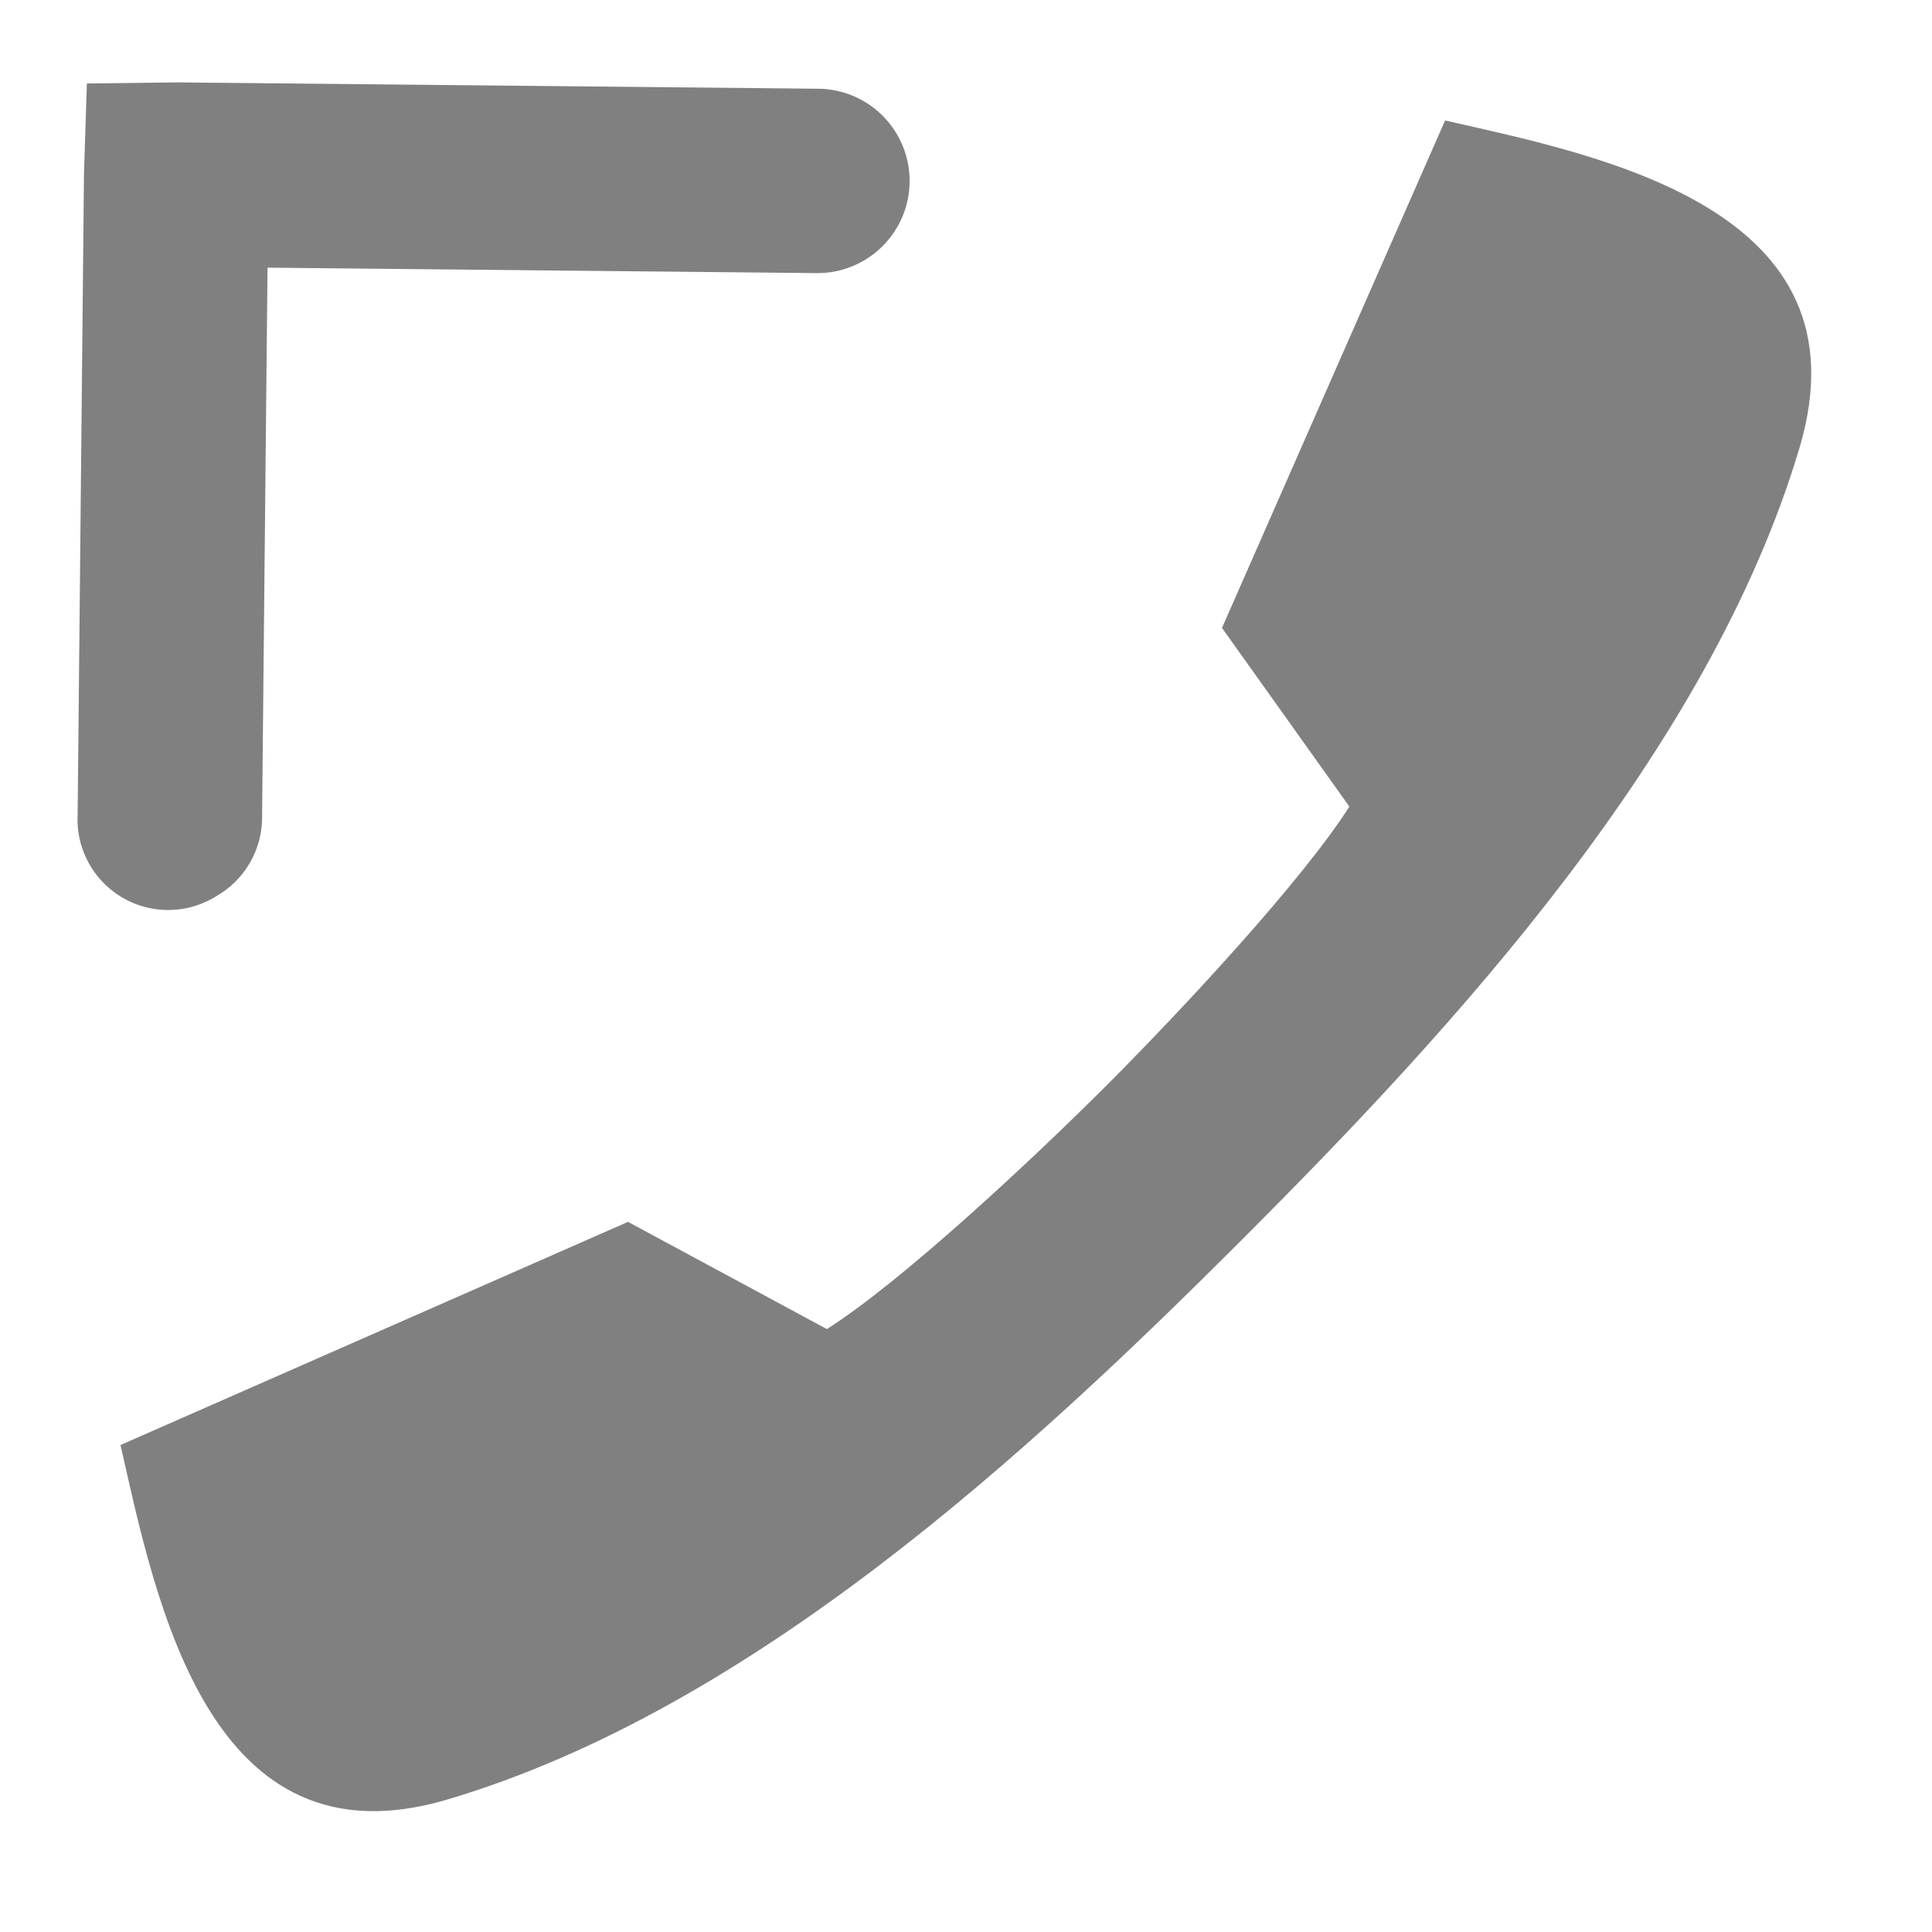 <svg height="16" width="16" xmlns="http://www.w3.org/2000/svg"><g fill="#808080"><path d="m11.968.998c1.301.294 3.525.732 2.934 2.713-.751 2.516-2.869 4.807-4.621 6.56l-.005.005-.005.005c-1.753 1.752-4.043 3.87-6.56 4.62-1.98.592-2.418-1.632-2.713-2.934l4.203-1.848 1.647.888c.61-.388 1.661-1.364 2.312-2.014.65-.651 1.626-1.703 2.015-2.313l-1.055-1.48 1.848-4.203z"/><path d="m186.437 739.785a1 1 0 0 0 .877 1.56l7.071-.07.994-.032.012-.995-.07-7.071a1.016 1.016 0 1 0 -2.033.02l.06 6.054-6.054.06a1 1 0 0 0 -.857.472z" transform="matrix(0 -.751 -.751 0 557.393 147.421)"/></g></svg>